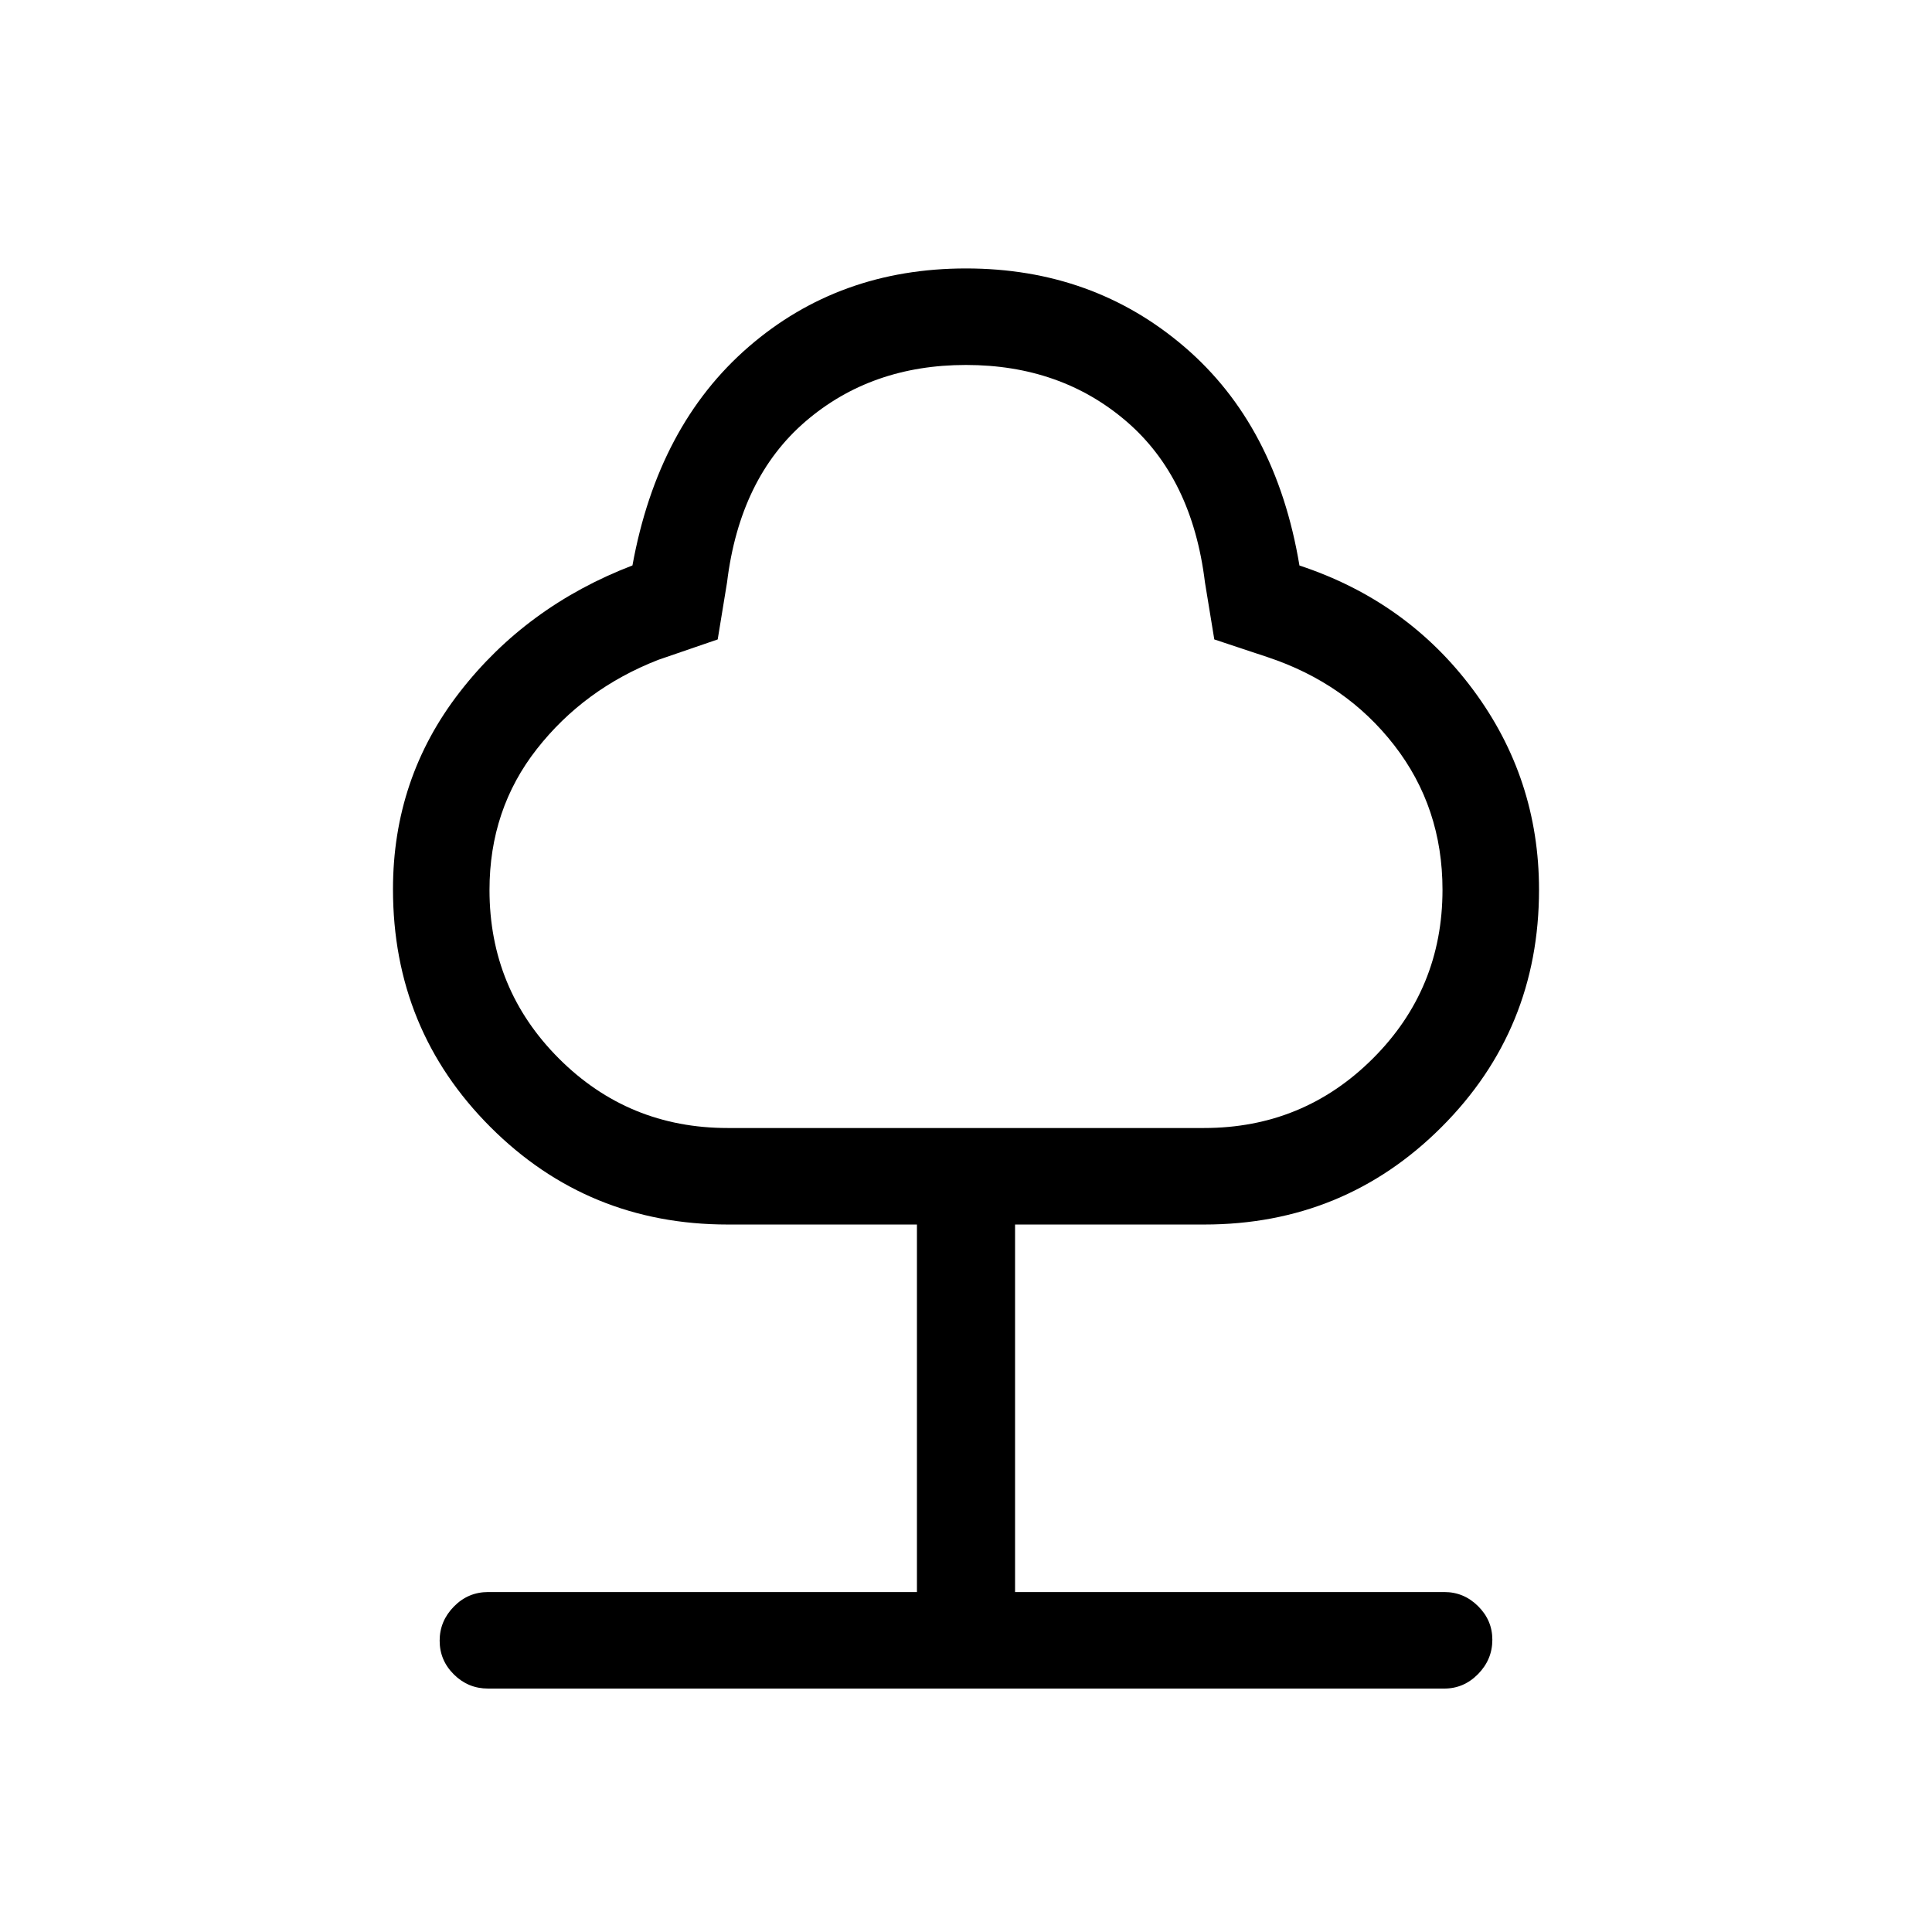 <svg xmlns="http://www.w3.org/2000/svg" height="20" viewBox="0 -960 960 960" width="20"><path d="M455.62-168.92v-182.62h-94q-69.49 0-117.92-48.43-48.43-48.43-48.43-118.17 0-55.19 33.12-97.91 33.11-42.72 85.87-62.99 12.66-69.57 57.66-108.57t108.08-39q63.08 0 108.58 39T645.69-679q53.5 17.66 86.27 61.72 32.77 44.06 32.77 99.39 0 69.49-48.43 117.92-48.43 48.43-117.92 48.43h-94v182.62h213.35q9.67 0 16.74 7.03 7.07 7.02 7.07 16.65 0 9.85-7.09 17.07-7.08 7.21-16.8 7.21H242.54q-9.94 0-17.01-7.02-7.07-7.01-7.07-16.77 0-9.75 7.07-16.96 7.07-7.21 17.01-7.21h213.08ZM361.58-399.5h236.69q49.31 0 83.9-34.53 34.6-34.53 34.6-83.85 0-40.88-23.96-71.77-23.96-30.89-63.04-43.85l-26.39-8.77-4.65-28.38q-6.33-51.85-38.97-79.93-32.64-28.07-79.76-28.07-47.12 0-79.76 28.07-32.64 28.08-38.97 79.93l-4.65 28.38-29.47 10.12q-36.92 14.38-60.42 44.36-23.5 29.98-23.5 69.99 0 49.29 34.52 83.8 34.52 34.5 83.83 34.5ZM480-566.08Z"/></svg>